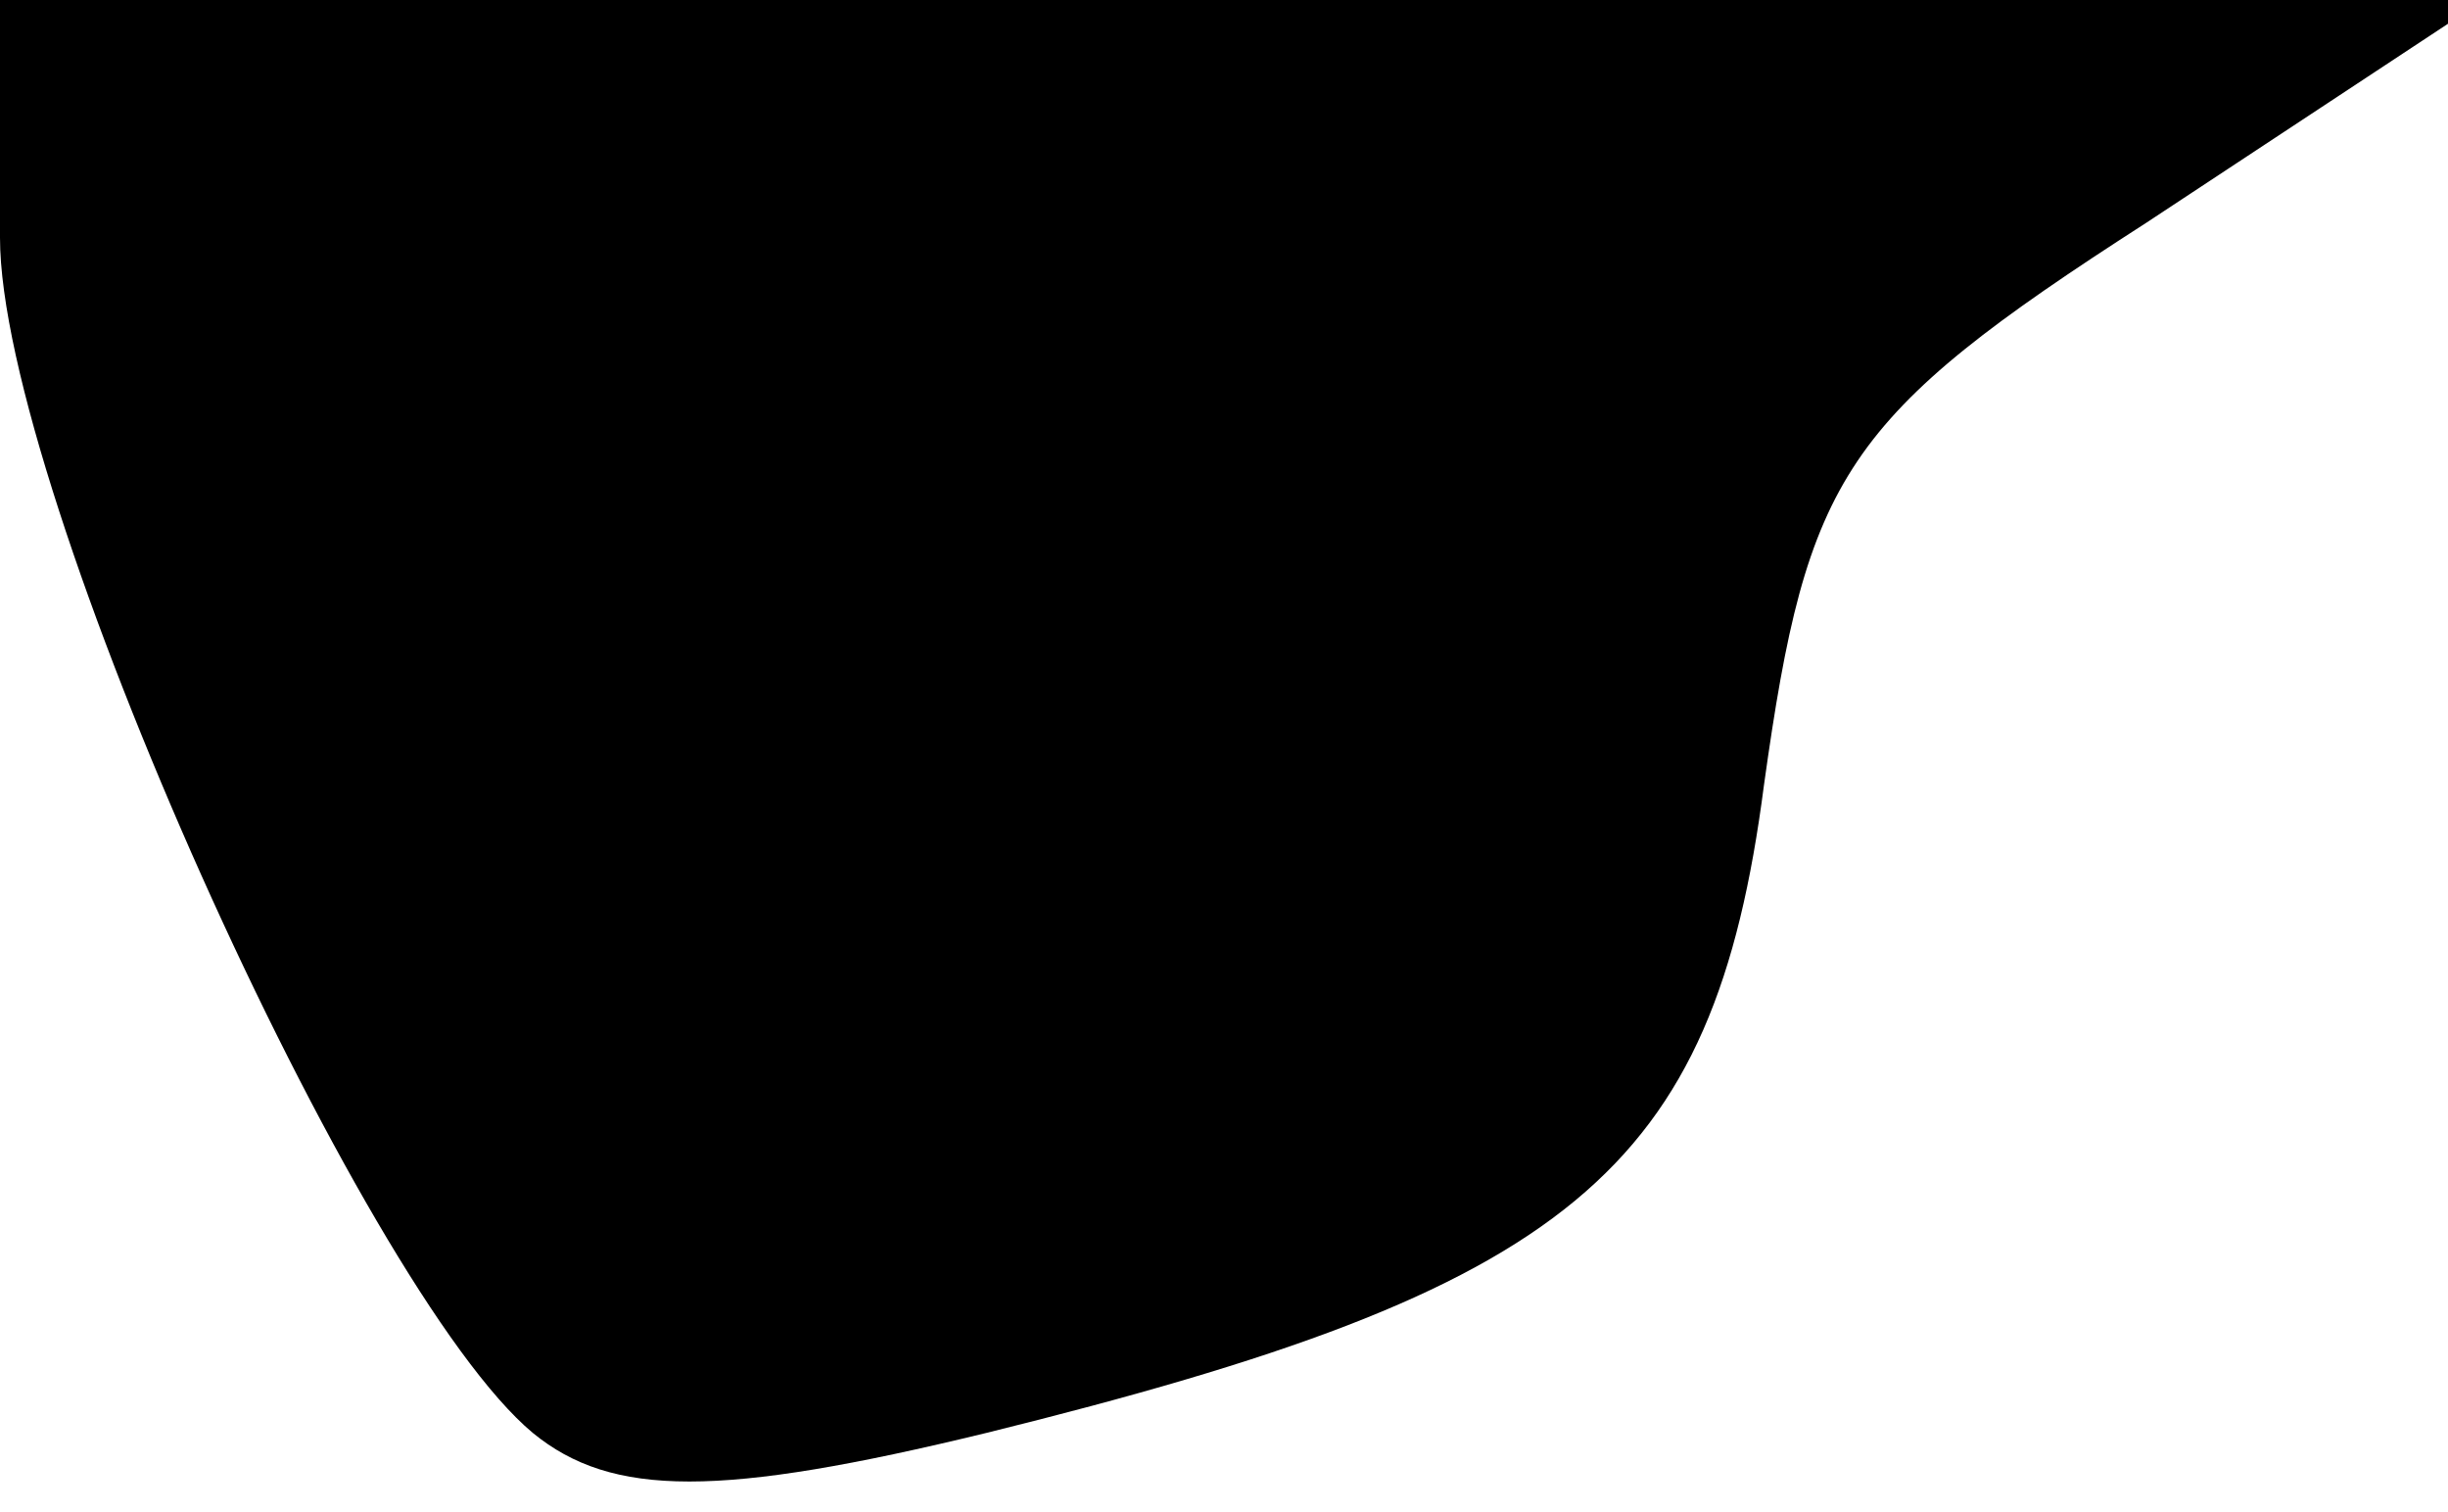 <?xml version="1.0" standalone="no"?>
<!DOCTYPE svg PUBLIC "-//W3C//DTD SVG 20010904//EN"
 "http://www.w3.org/TR/2001/REC-SVG-20010904/DTD/svg10.dtd">
<svg version="1.0" xmlns="http://www.w3.org/2000/svg"
 width="34pt" height="21pt" viewBox="0 0 34 21"
 preserveAspectRatio="xMidYMid meet">
<g transform="translate(0,21) scale(0.1,-0.1)"
fill="#000000" stroke="none">
<path fill="#000000" stroke="none" d="M0 177 c0 -35 50 -146 74 -166 11 -9
26 -9 63 0 81 20 101 36 108 90 6 43 11 51 53 78 l47 31 -172 0 -173 0 0 -33z"/>
</g>
</svg>
